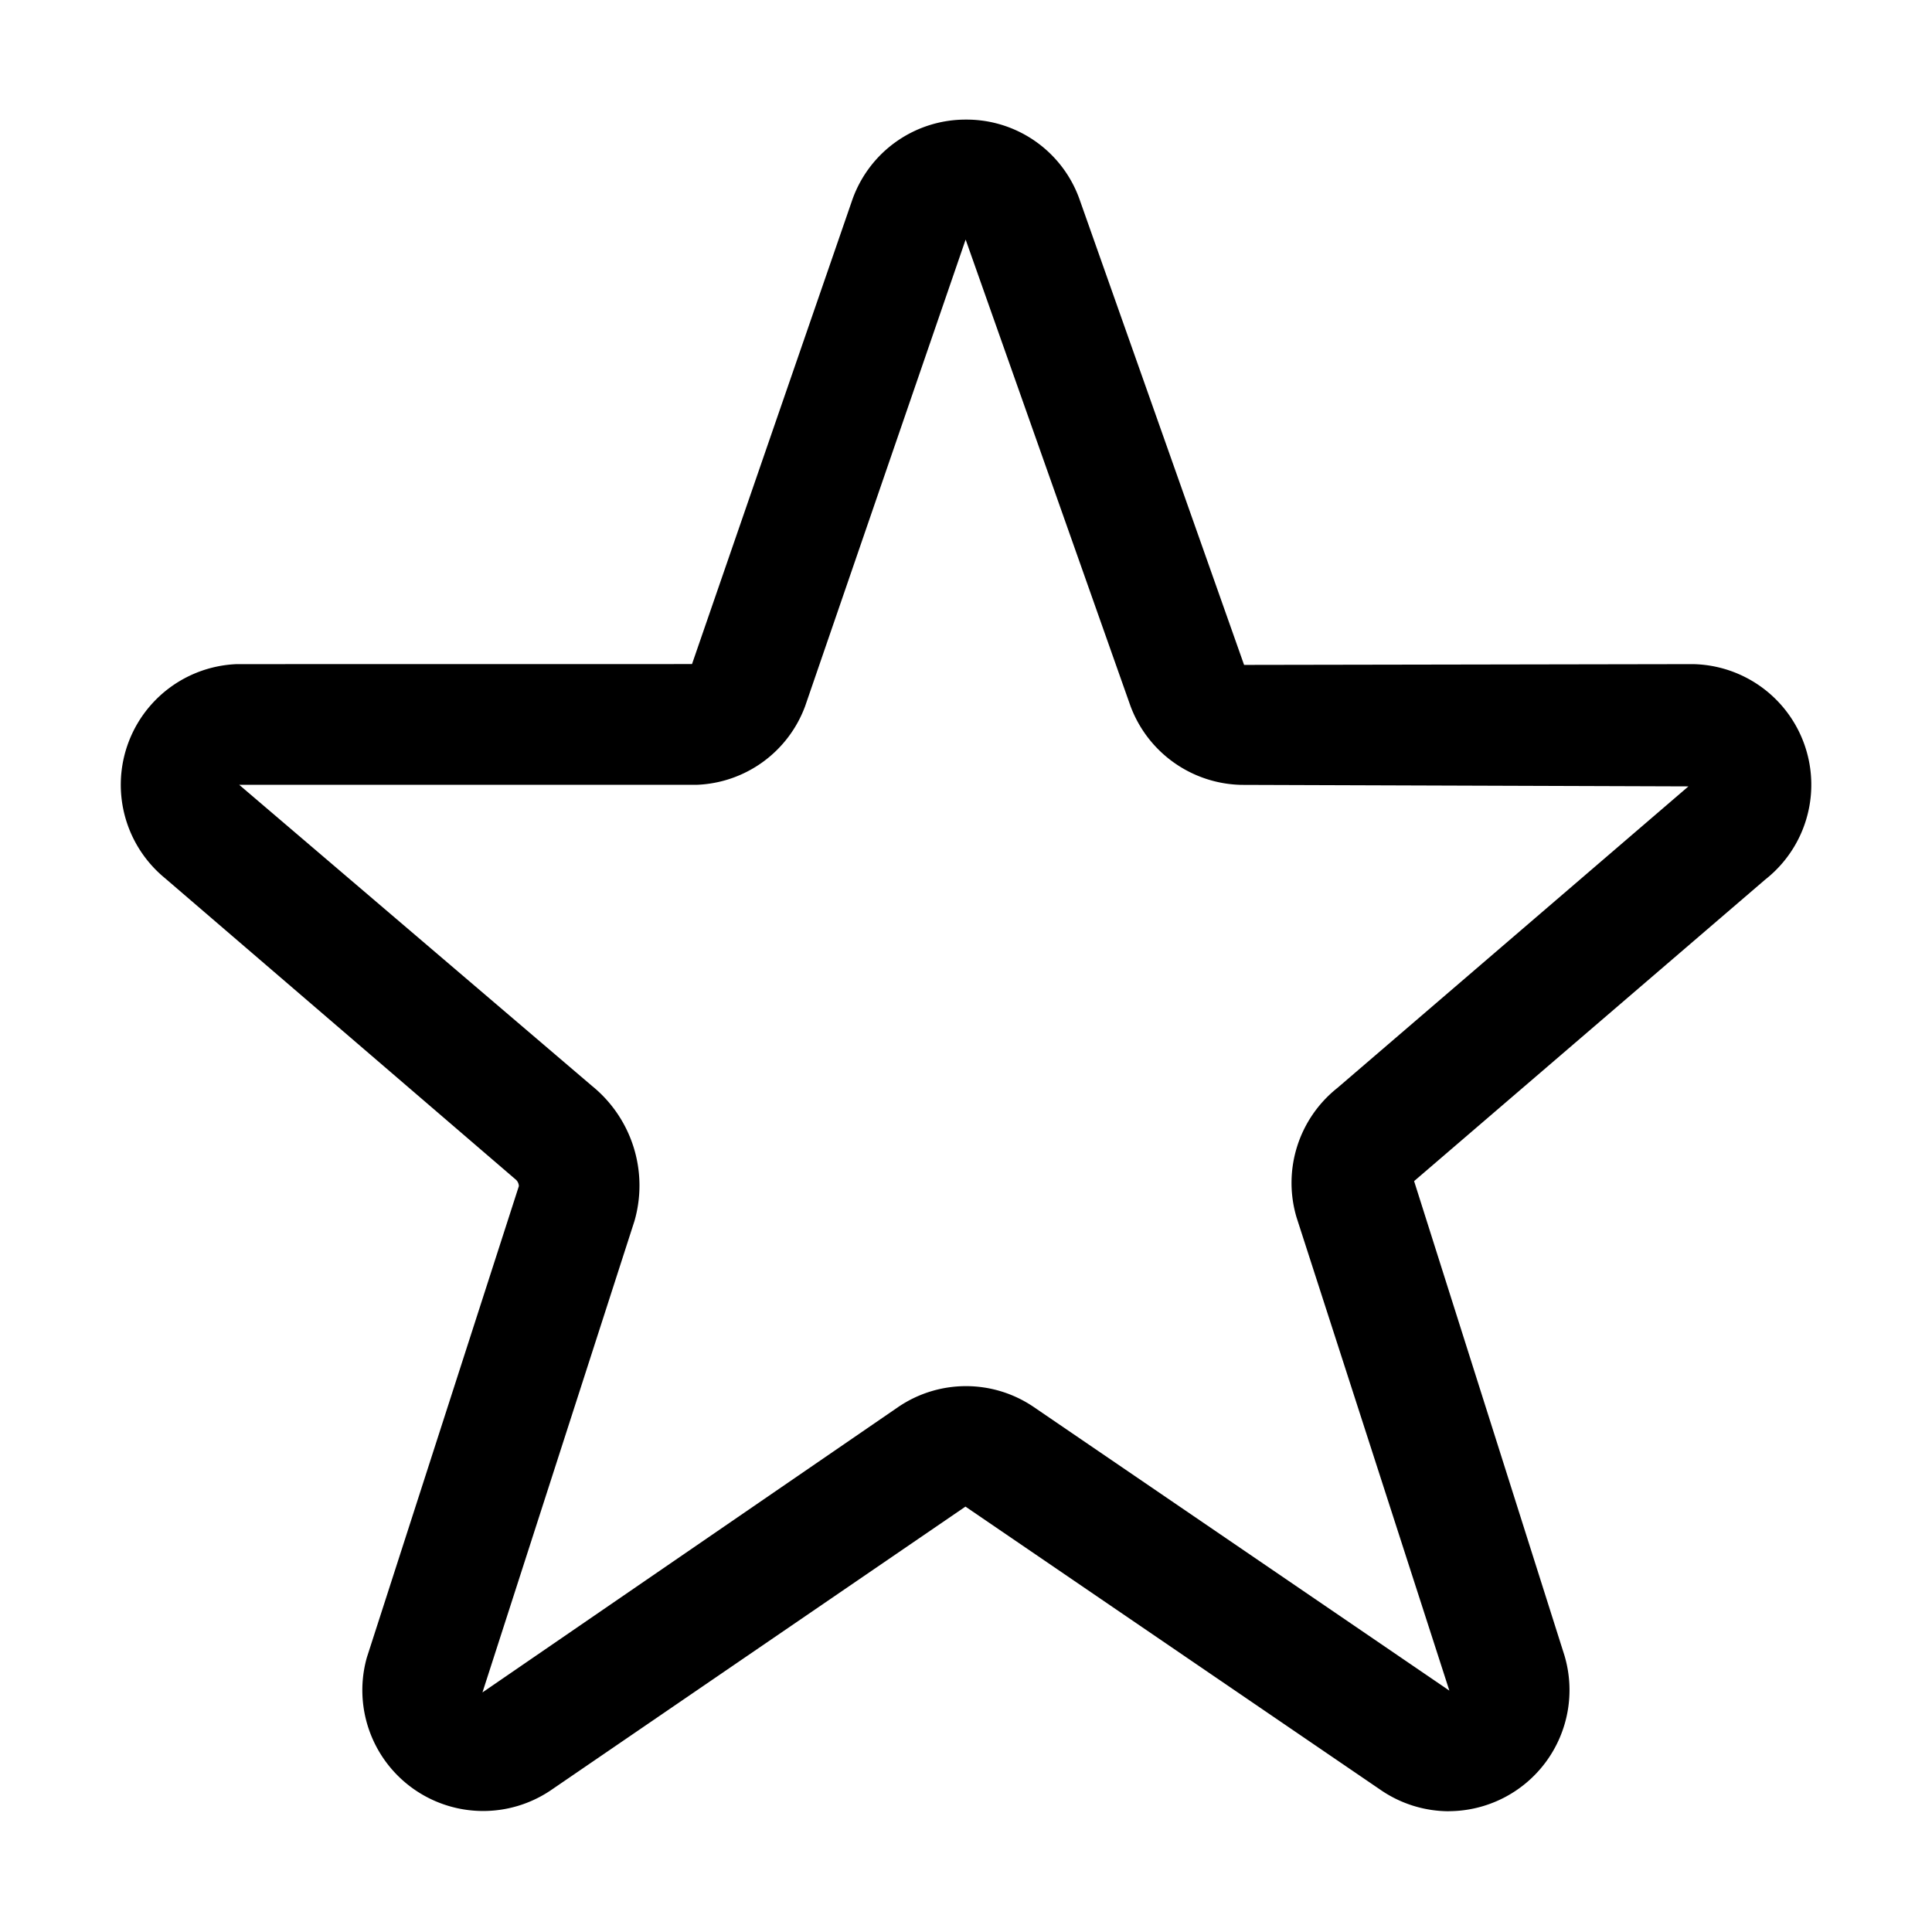 <svg xmlns="http://www.w3.org/2000/svg" width="32" height="32" viewBox="0 0 32 32"><path d="M23.998 30a2.003 2.003 0 0 1-1.111-.34l-6.896-4.706-6.87 4.7a2.001 2.001 0 0 1-3.045-2.2l2.518-7.808a.152.152 0 0 0-.06-.116L2.73 14.543A2 2 0 0 1 3.922 11l7.54-.001 2.655-7.69A1.989 1.989 0 0 1 16 1.981a1.985 1.985 0 0 1 1.876 1.308l2.73 7.724L28.038 11a1.998 1.998 0 0 1 1.199 3.569l-5.815 4.994 2.49 7.856a2.006 2.006 0 0 1-1.914 2.58ZM15.994 3.968l-2.658 7.727a1.994 1.994 0 0 1-1.797 1.304H3.962l5.843 4.987a2.124 2.124 0 0 1 .704 2.237l-2.518 7.809 6.89-4.73a1.995 1.995 0 0 1 2.23-.005l6.895 4.705-2.53-7.835a2.007 2.007 0 0 1 .675-2.147l5.815-4.995L20.561 13a2.005 2.005 0 0 1-1.837-1.307l-2.73-7.725Z"/></svg>